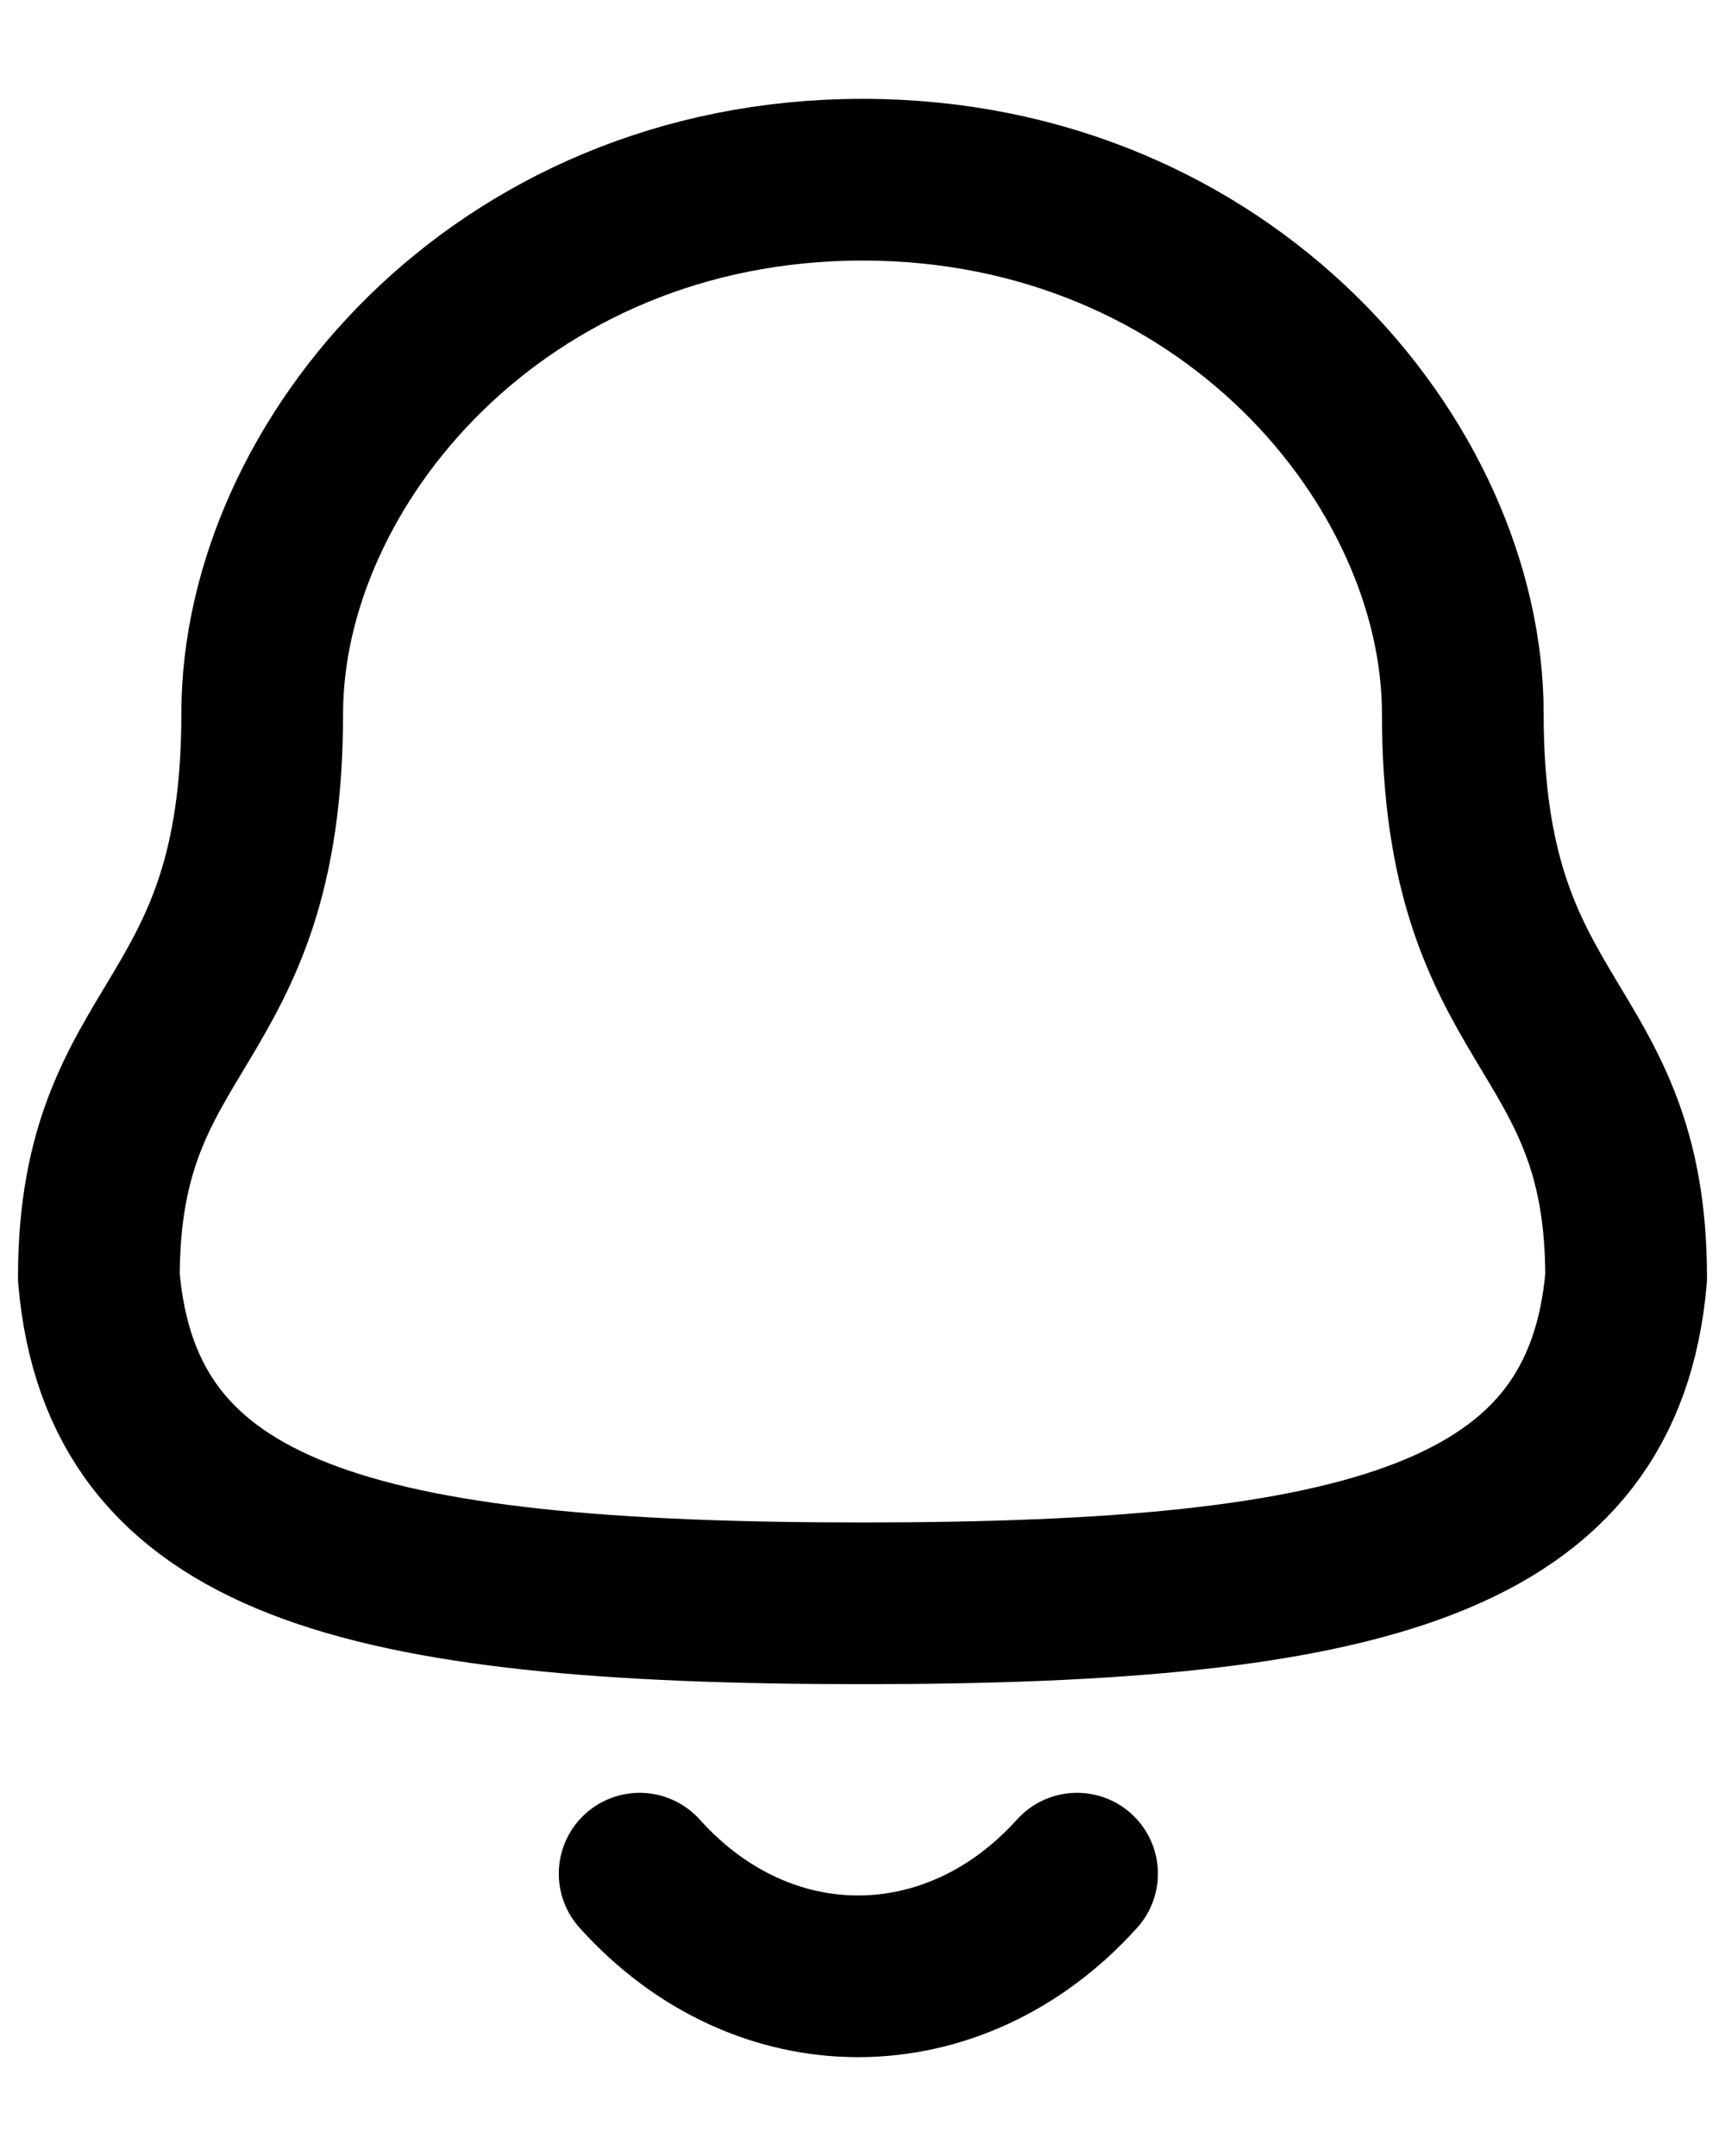 <svg width="16" height="20" viewBox="0 0 16 20" fill="none" xmlns="http://www.w3.org/2000/svg">
<path fill-rule="evenodd" clip-rule="evenodd" d="M8 14.873C12.699 14.873 14.873 14.27 15.083 11.85C15.083 9.432 13.568 9.588 13.568 6.621C13.568 4.303 11.371 1.667 8 1.667C4.629 1.667 2.432 4.303 2.432 6.621C2.432 9.588 0.917 9.432 0.917 11.85C1.127 14.279 3.301 14.873 8 14.873Z" stroke="black" stroke-width="1.5" stroke-linecap="round" stroke-linejoin="round"/>
<path d="M9.99 17.381C8.854 18.643 7.08 18.658 5.933 17.381" stroke="black" stroke-width="1.5" stroke-linecap="round" stroke-linejoin="round"/>
</svg>
